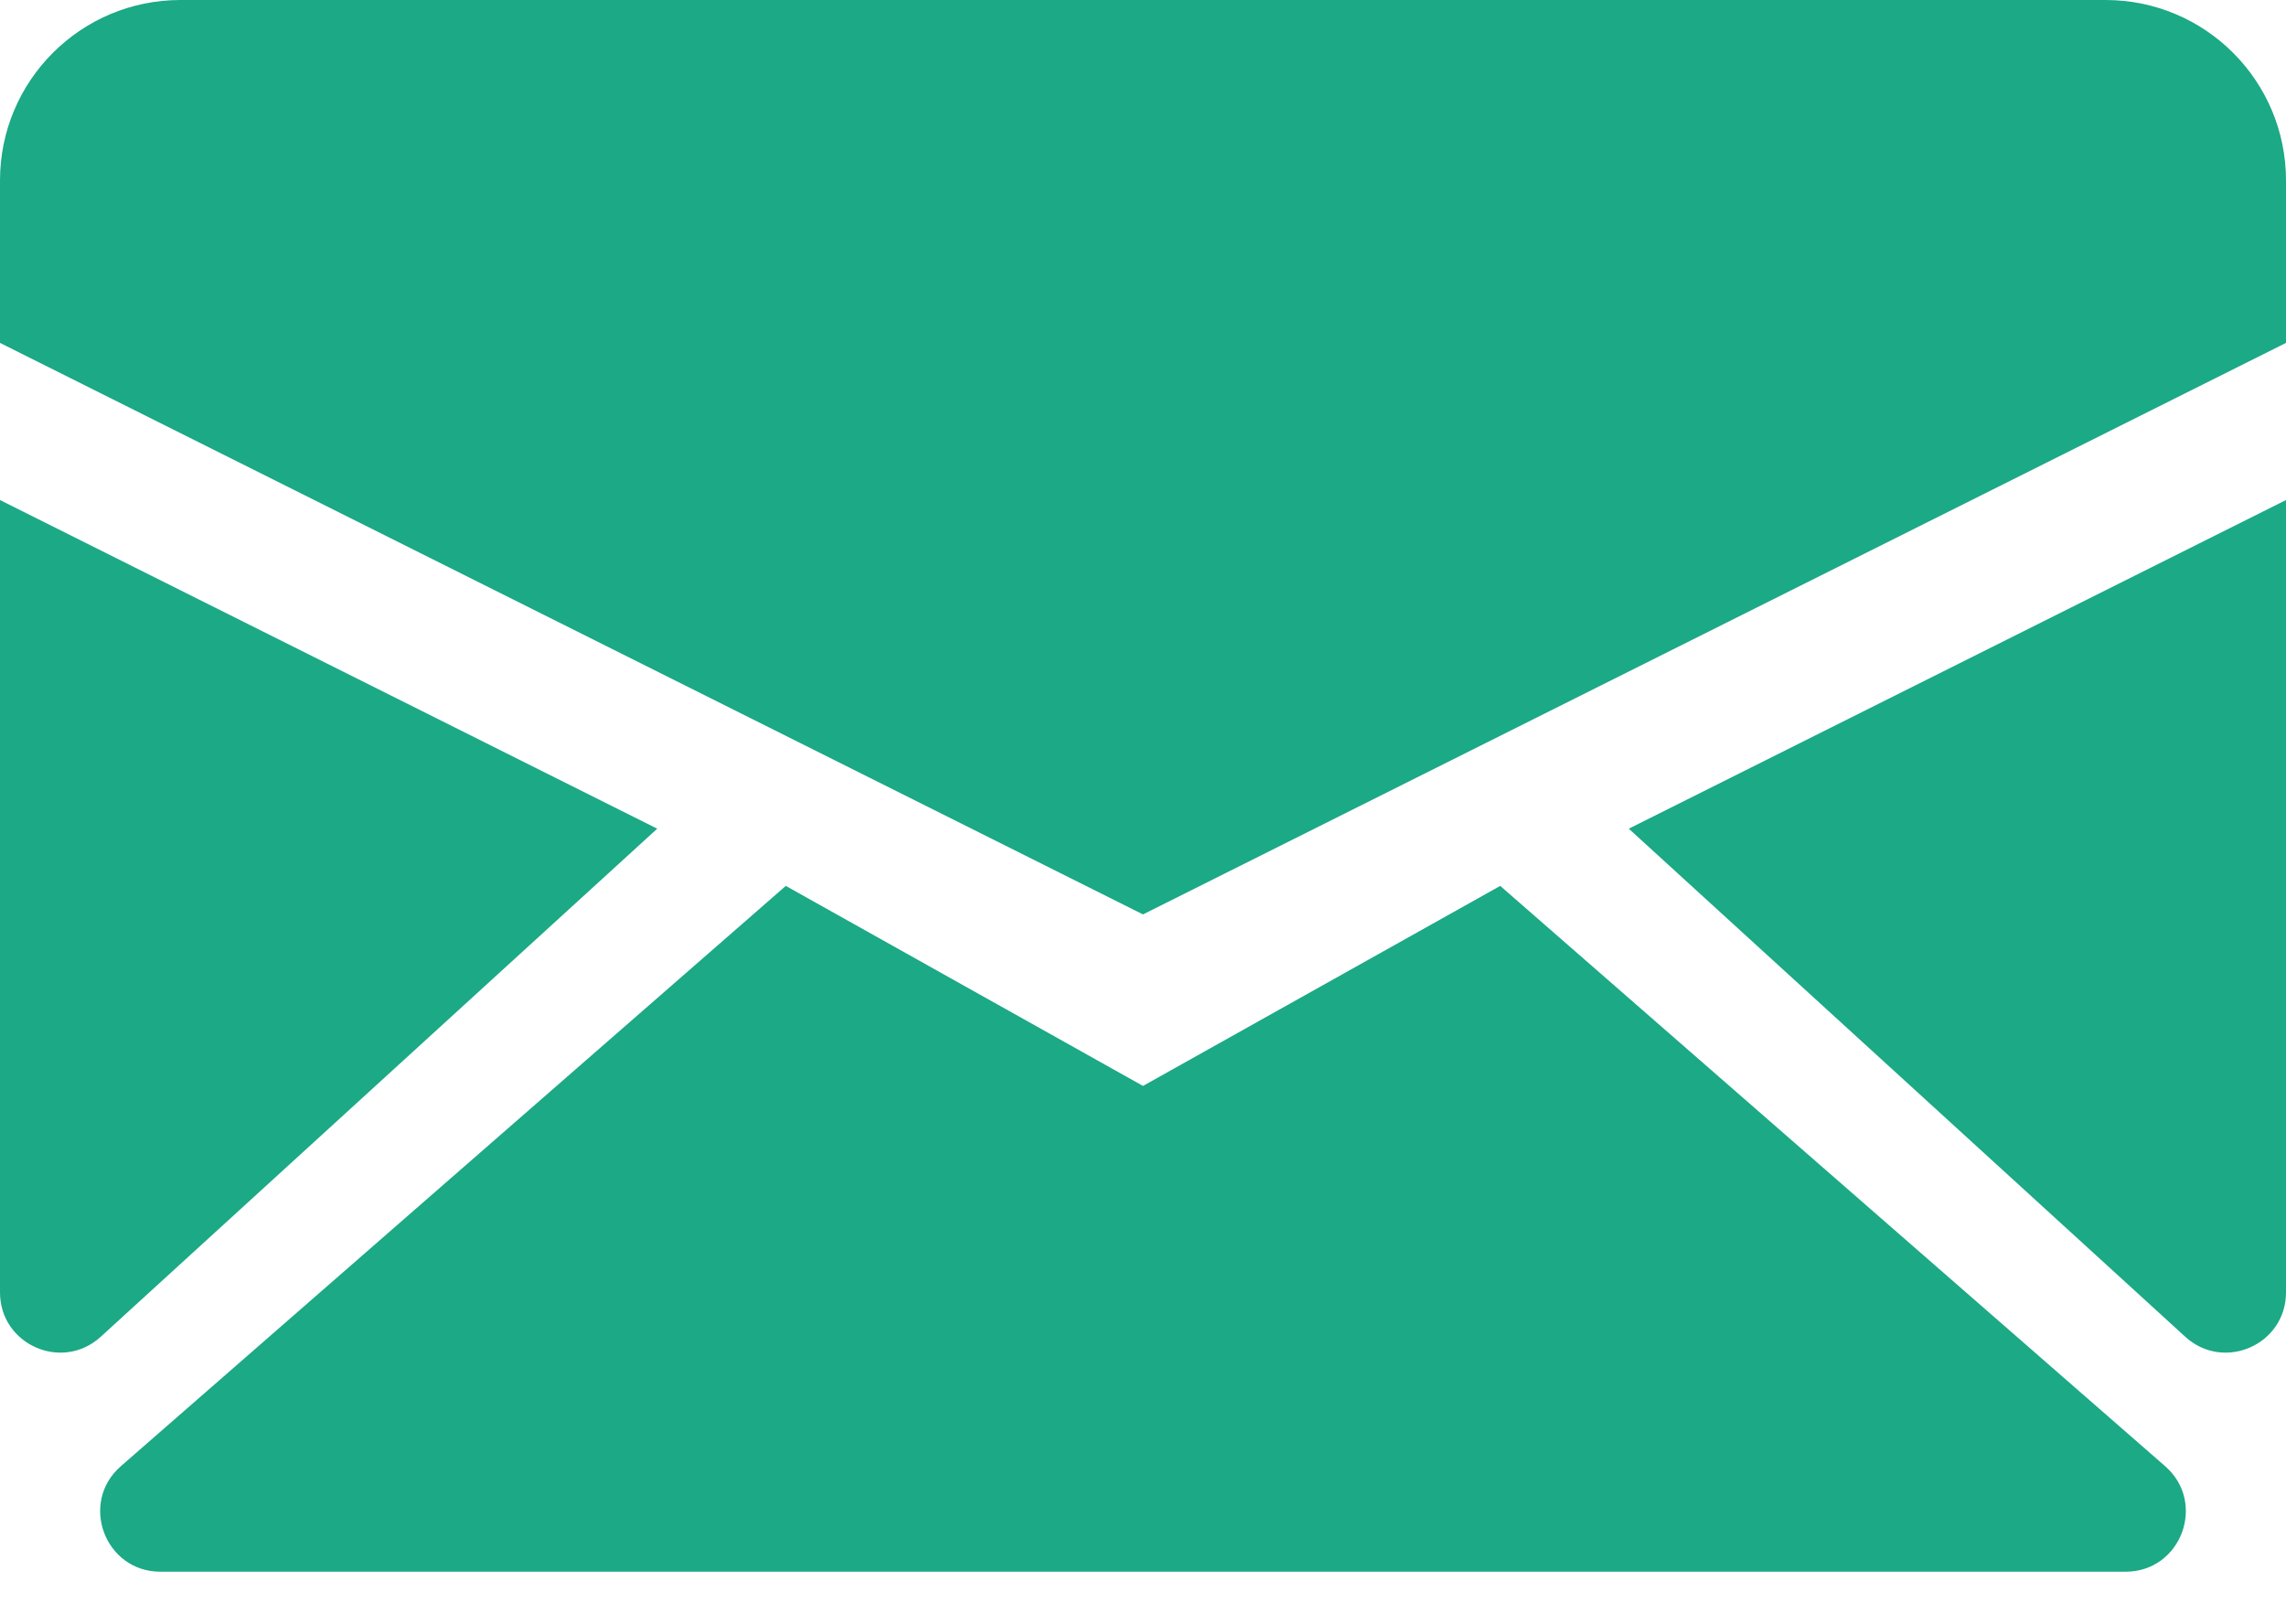 <svg width="38" height="27" viewBox="0 0 38 27" fill="none" xmlns="http://www.w3.org/2000/svg">
<path fill-rule="evenodd" clip-rule="evenodd" d="M35 0C36.657 0 38 1.343 38 3V5.7L19 15.2L0 5.7V3C0 1.343 1.343 0 3 0H35V0Z" fill="#1BA986"/>
<path fill-rule="evenodd" clip-rule="evenodd" d="M13.062 14.726L19 18.051L24.938 14.726L35.991 24.372C36.687 24.98 36.257 26.126 35.333 26.126H2.667C1.743 26.126 1.313 24.98 2.009 24.372L13.062 14.726V14.726Z" fill="#1BA986"/>
<path fill-rule="evenodd" clip-rule="evenodd" d="M0 8.312V21.483C0 22.352 1.032 22.807 1.674 22.221L10.925 13.775L0 8.312V8.312Z" fill="#1BA986"/>
<path fill-rule="evenodd" clip-rule="evenodd" d="M38 8.312V21.483C38 22.352 36.968 22.807 36.326 22.221L27.075 13.775L38 8.312V8.312Z" fill="#1BA986"/>
</svg>
